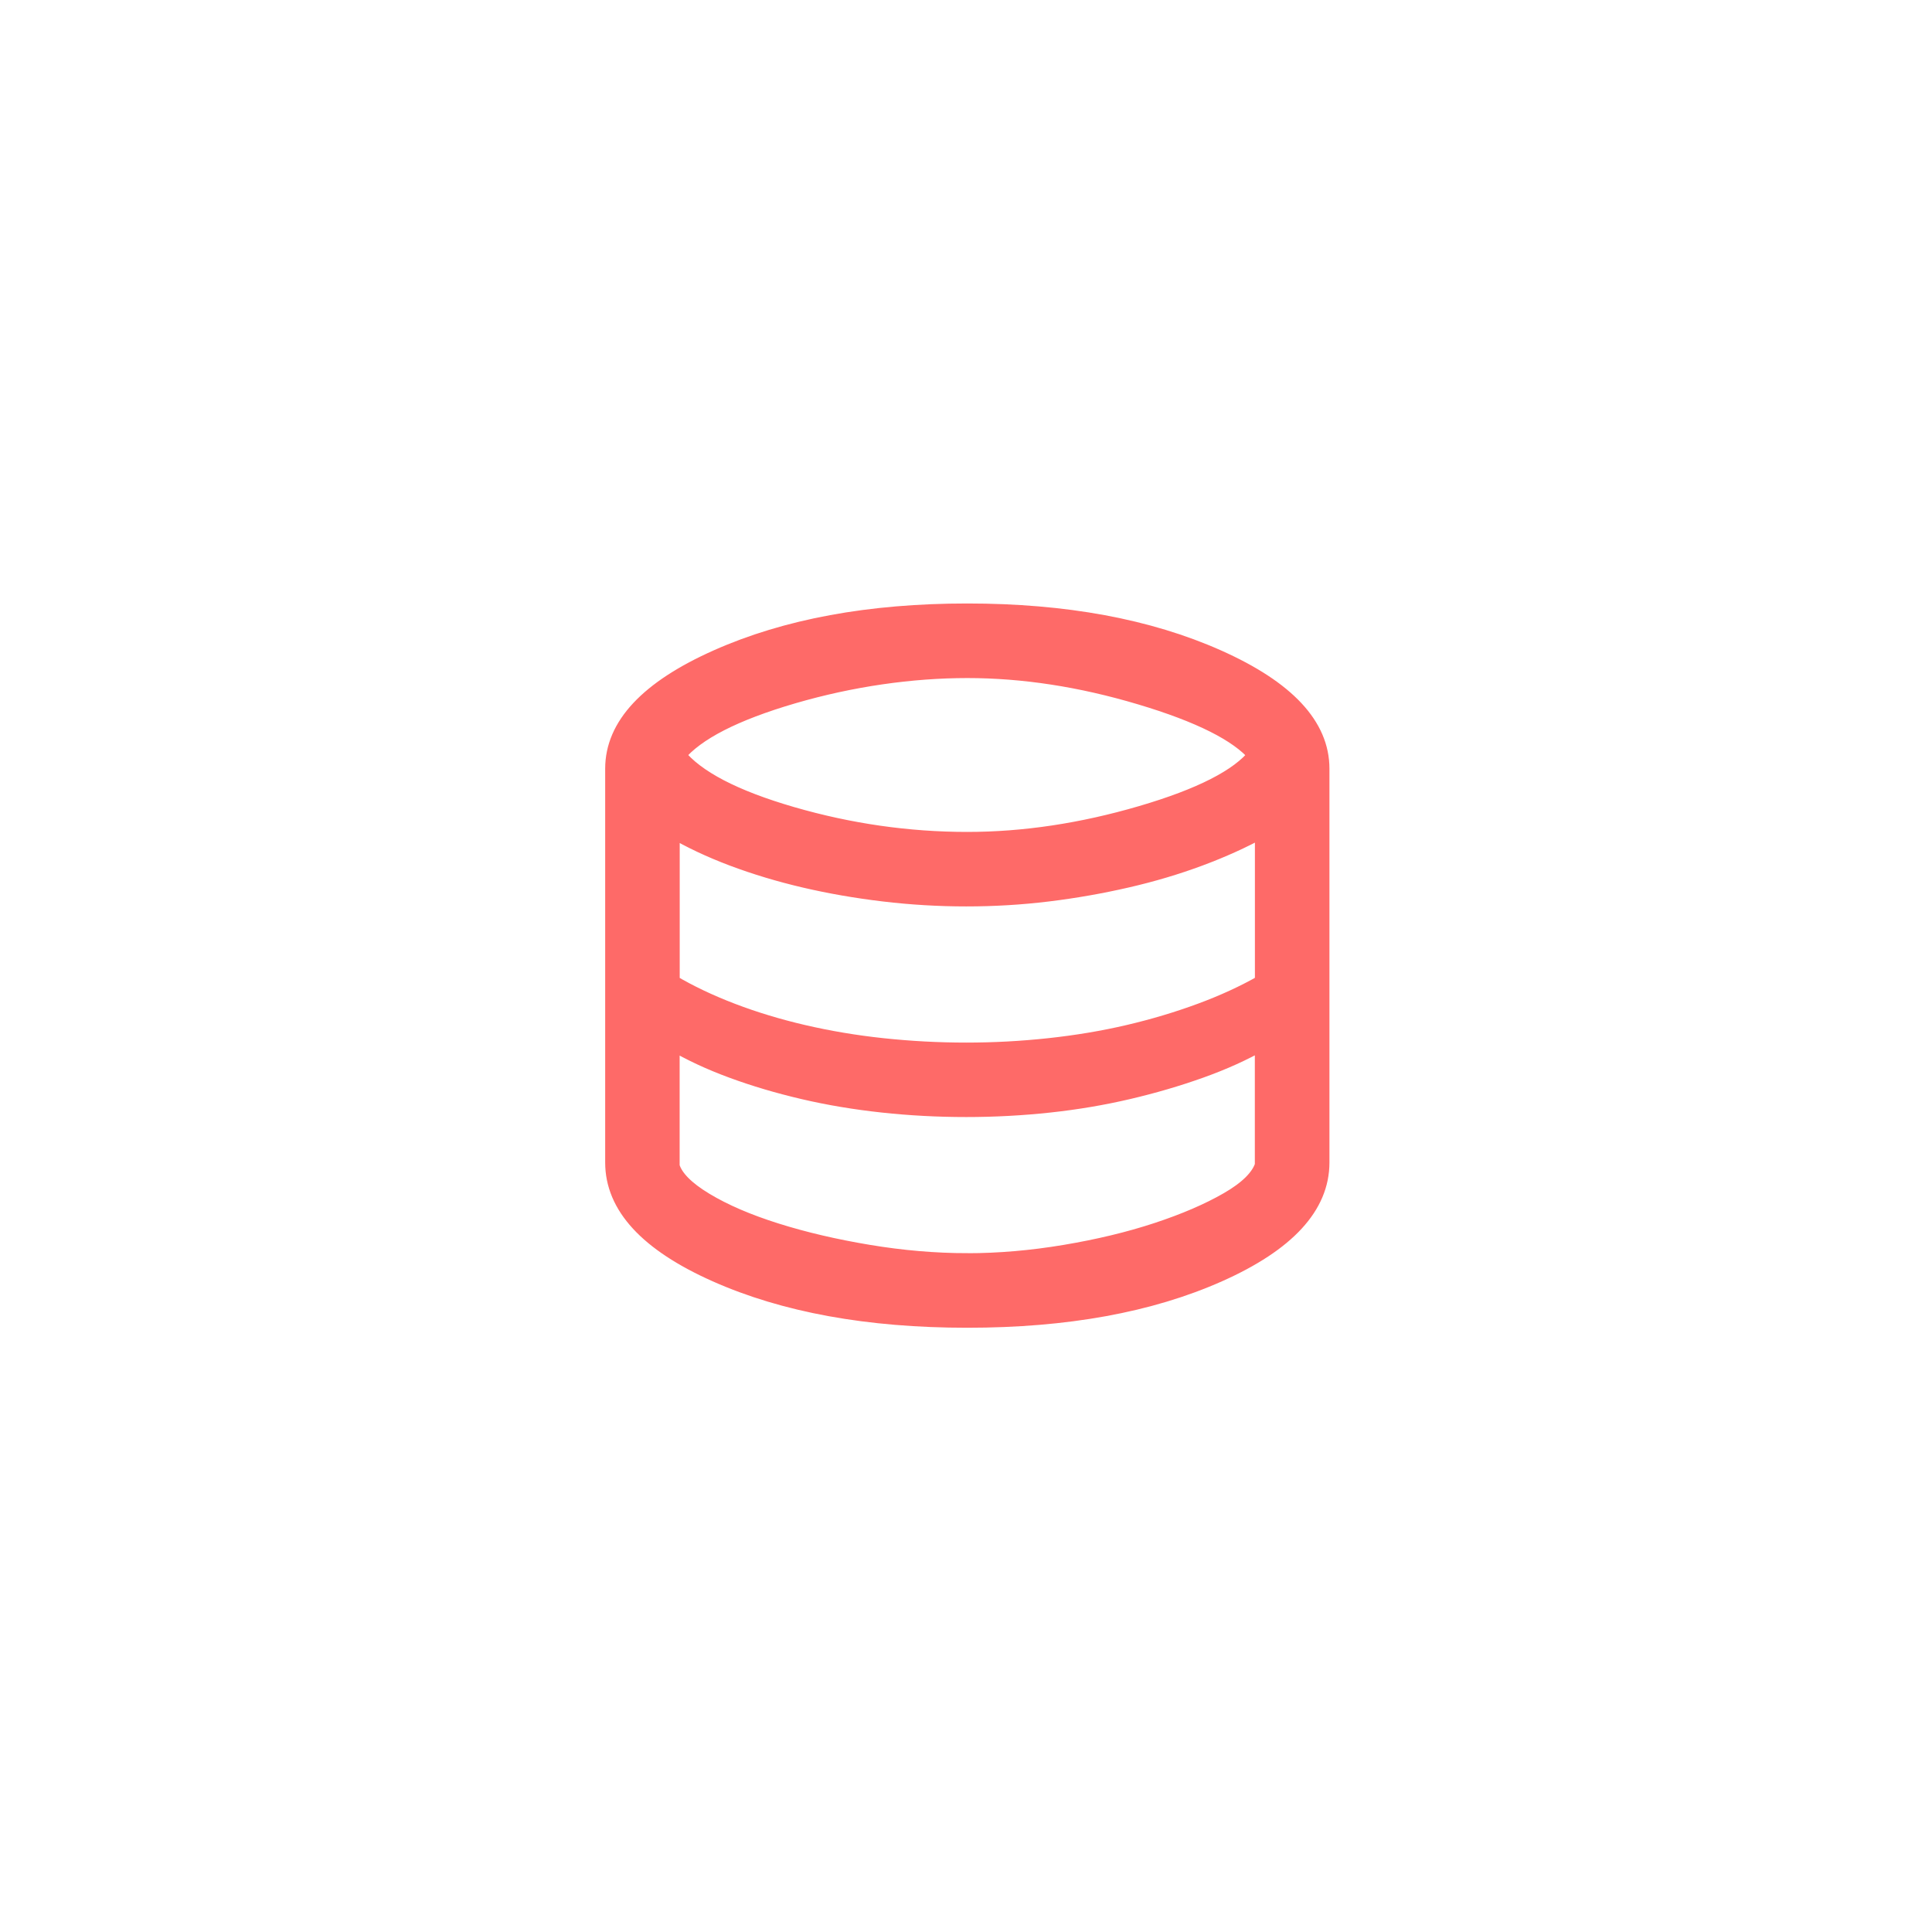 <?xml version="1.0" encoding="UTF-8"?>
<svg id="Layer_1" xmlns="http://www.w3.org/2000/svg" version="1.1" viewBox="0 0 500 500">
  <!-- Generator: Adobe Illustrator 29.7.1, SVG Export Plug-In . SVG Version: 2.1.1 Build 8)  -->
  <defs>
    <style>
      .st0 {
        fill: #fe6a68;
        stroke: #fe6a68;
        stroke-miterlimit: 10;
        stroke-width: 4px;
      }
    </style>
  </defs>
  <path class="st0" d="M250.33,341.62c-25.65,0-47.34-3.95-65.09-11.85-17.75-7.9-26.62-17.54-26.62-28.92v-101.91c0-11.21,8.96-20.81,26.88-28.79,17.92-7.98,39.53-11.97,64.84-11.97s46.92,3.99,64.84,11.97c17.92,7.98,26.88,17.58,26.88,28.79v101.91c0,11.38-8.87,21.02-26.62,28.92-17.75,7.9-39.45,11.85-65.09,11.85ZM250.33,217.3c14.61,0,29.6-2.25,44.97-6.75,15.37-4.5,25.26-9.55,29.68-15.16-4.59-5.43-14.56-10.45-29.93-15.03-15.37-4.59-30.27-6.88-44.71-6.88s-29.98,2.21-45.09,6.62c-15.12,4.42-25.05,9.51-29.81,15.29,4.76,5.94,14.61,11.08,29.55,15.41,14.95,4.33,30.06,6.5,45.35,6.5ZM250.08,271.82c7.13,0,14.27-.38,21.4-1.15s13.97-1.91,20.51-3.44,12.78-3.4,18.73-5.6,11.29-4.67,16.05-7.39v-39.49c-4.93,2.72-10.36,5.18-16.3,7.39-5.94,2.21-12.23,4.08-18.85,5.6s-13.42,2.72-20.38,3.57-14.01,1.27-21.15,1.27-14.27-.42-21.4-1.27-13.97-2.04-20.51-3.57-12.74-3.4-18.6-5.6c-5.86-2.21-11.08-4.67-15.67-7.39v39.49c4.59,2.72,9.77,5.18,15.54,7.39,5.77,2.21,11.93,4.08,18.47,5.6s13.38,2.68,20.51,3.44,14.35,1.15,21.65,1.15ZM250.33,326.33c8.15,0,16.56-.72,25.22-2.17s16.6-3.35,23.82-5.73c7.22-2.38,13.33-5.01,18.34-7.9,5.01-2.89,8.03-5.86,9.04-8.92v-31.85c-4.76,2.72-10.11,5.14-16.05,7.26s-12.19,3.95-18.73,5.48-13.33,2.68-20.38,3.44-14.22,1.15-21.53,1.15-14.52-.38-21.65-1.15-13.97-1.91-20.51-3.44-12.7-3.35-18.47-5.48c-5.77-2.12-10.95-4.54-15.54-7.26v32.1c.85,2.89,3.74,5.82,8.66,8.79s11.04,5.6,18.34,7.9,15.29,4.16,23.95,5.6,17.15,2.17,25.48,2.17Z"/>
</svg>